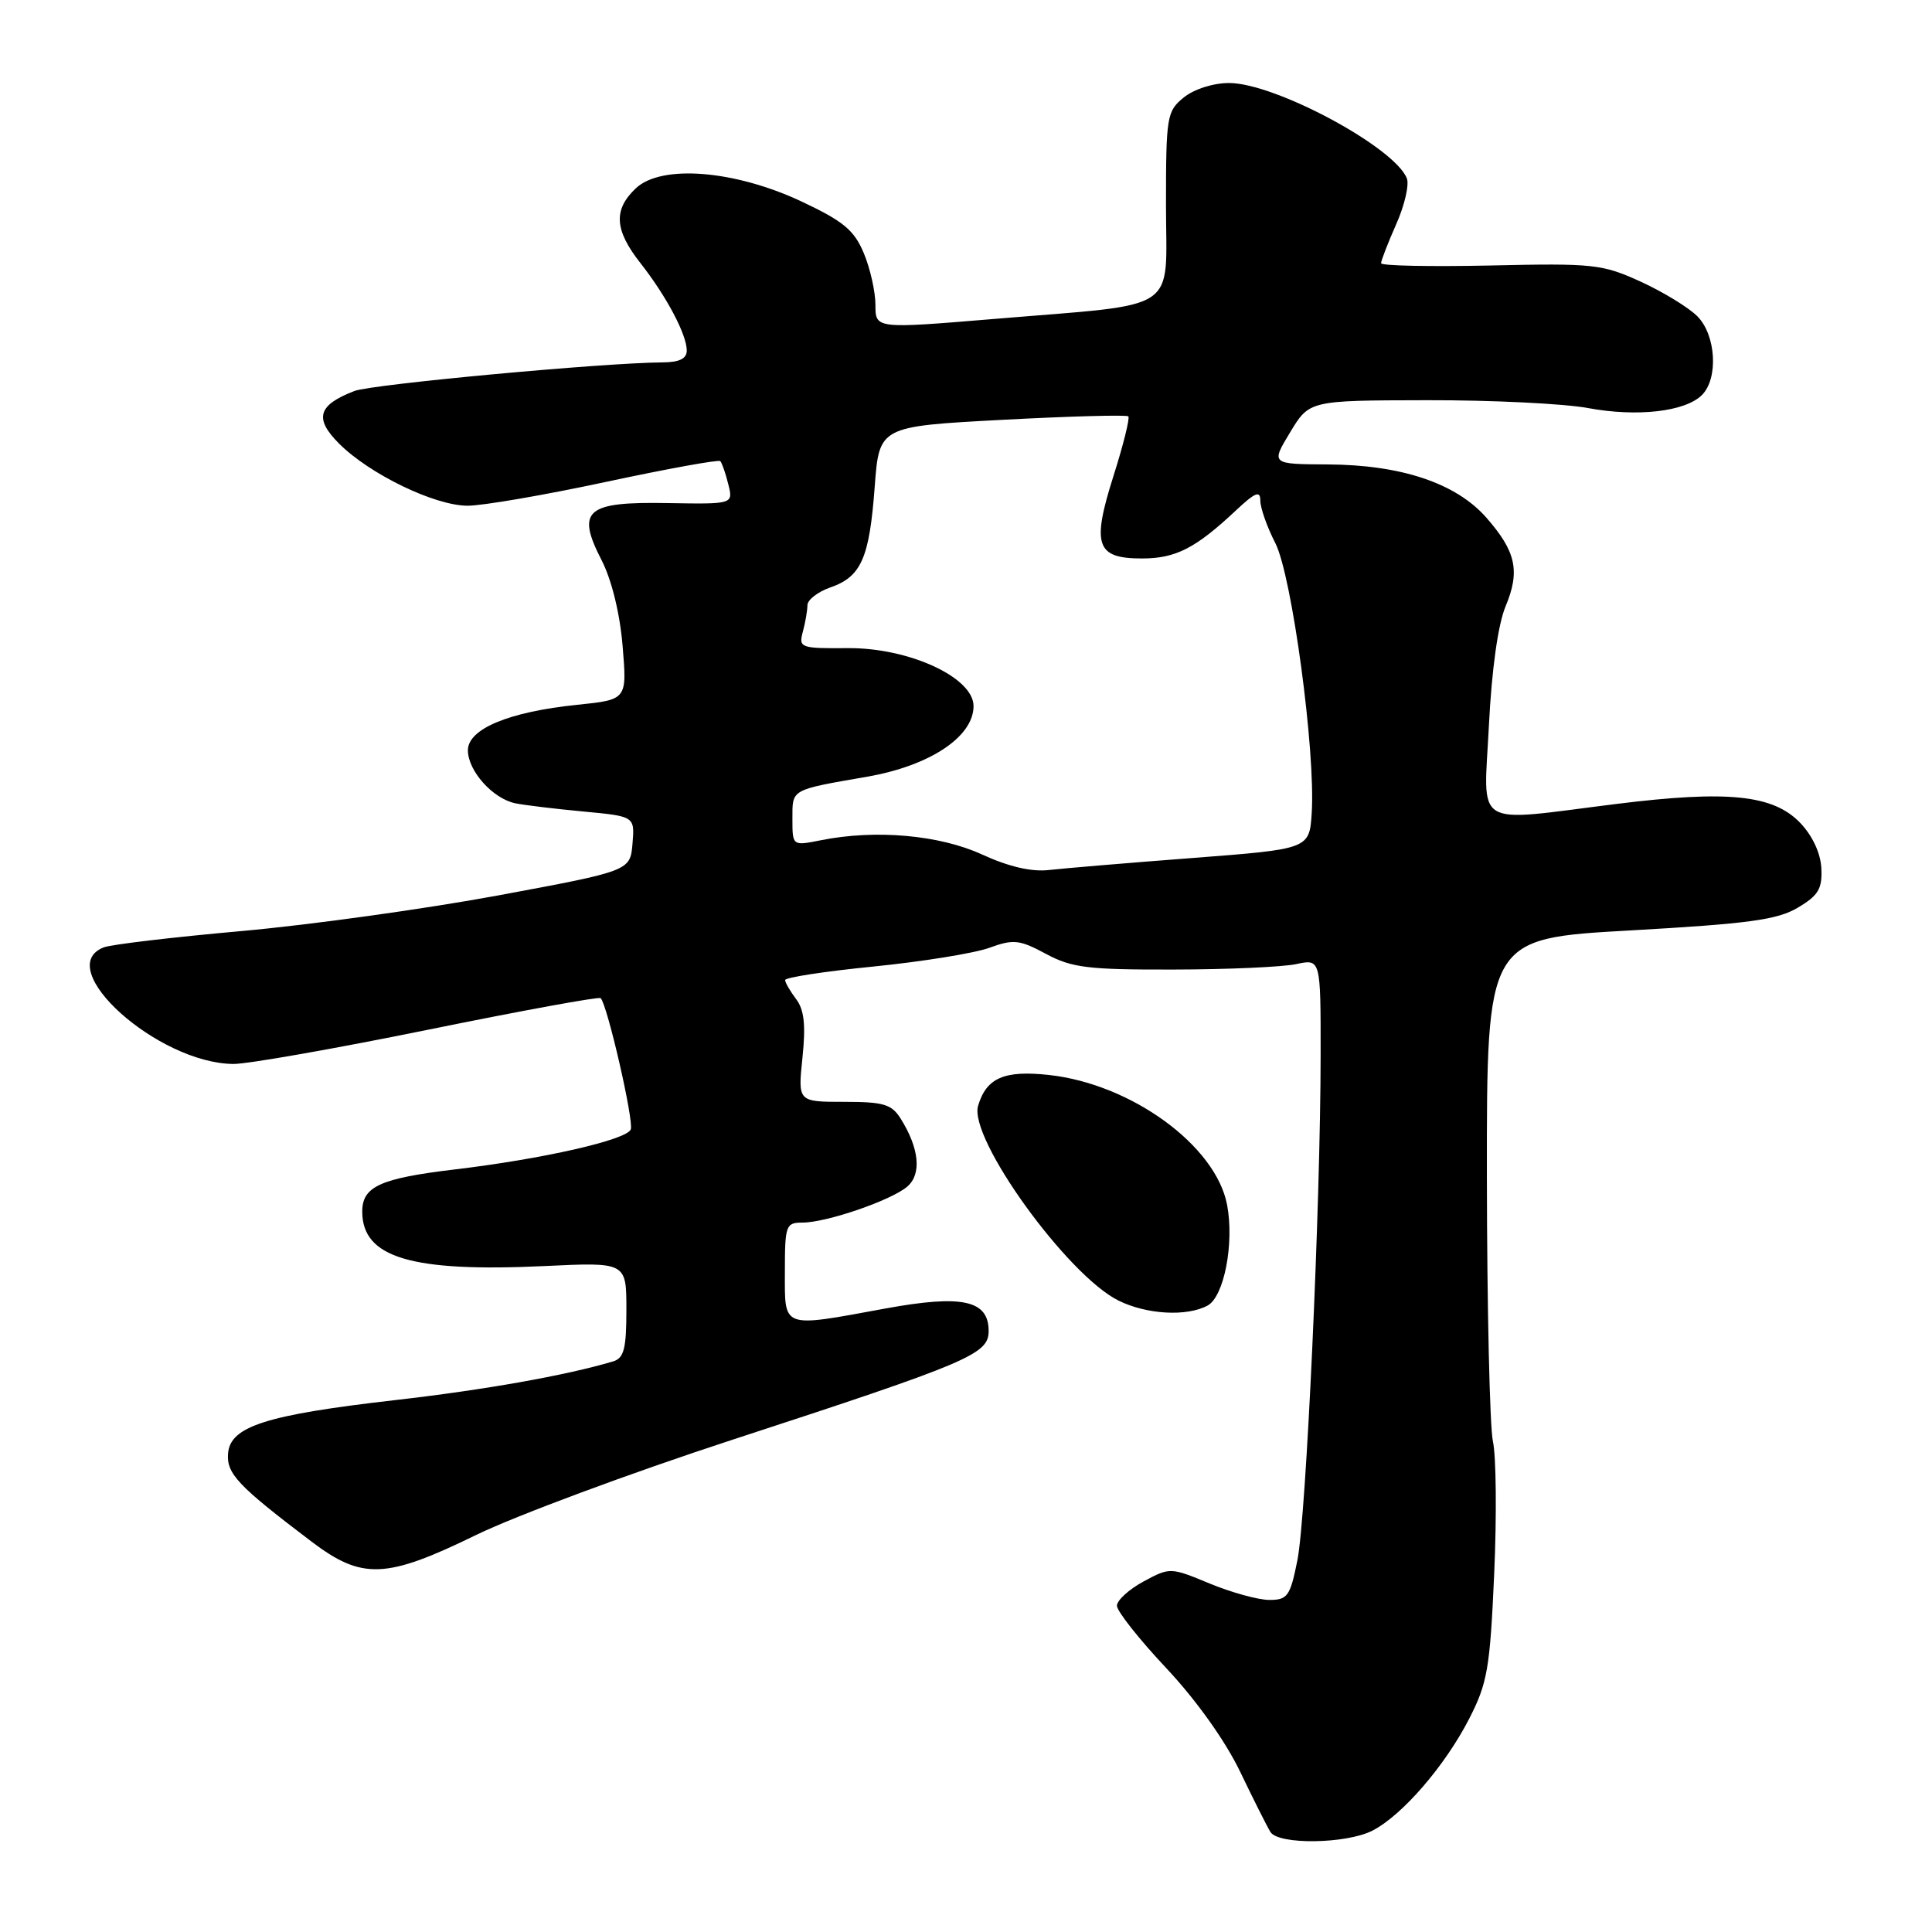 <?xml version="1.0" encoding="UTF-8" standalone="no"?>
<!DOCTYPE svg PUBLIC "-//W3C//DTD SVG 1.1//EN" "http://www.w3.org/Graphics/SVG/1.1/DTD/svg11.dtd" >
<svg xmlns="http://www.w3.org/2000/svg" xmlns:xlink="http://www.w3.org/1999/xlink" version="1.1" viewBox="0 0 256 256">
 <g >
 <path fill="currentColor"
d=" M 181.87 242.56 C 185.80 240.54 191.46 233.99 194.65 227.79 C 197.10 223.02 197.43 221.11 197.99 208.50 C 198.33 200.80 198.25 192.93 197.82 191.00 C 197.40 189.07 197.04 173.29 197.02 155.93 C 197.00 124.35 197.00 124.35 215.97 123.29 C 231.69 122.40 235.50 121.89 238.22 120.27 C 240.94 118.66 241.47 117.77 241.34 115.07 C 241.24 113.05 240.17 110.74 238.53 109.03 C 234.96 105.31 228.93 104.69 214.16 106.53 C 194.90 108.93 196.60 109.98 197.29 96.10 C 197.66 88.71 198.50 82.74 199.49 80.36 C 201.45 75.68 200.89 73.08 196.94 68.58 C 192.94 64.03 185.68 61.59 175.95 61.54 C 168.40 61.50 168.40 61.50 170.95 57.28 C 173.50 53.06 173.50 53.06 189.07 53.03 C 197.63 53.01 207.24 53.48 210.42 54.07 C 216.94 55.28 223.31 54.55 225.52 52.34 C 227.72 50.13 227.38 44.38 224.90 41.90 C 223.74 40.74 220.37 38.68 217.40 37.32 C 212.31 35.00 211.16 34.87 197.50 35.18 C 189.52 35.35 183.00 35.22 183.00 34.88 C 183.00 34.53 183.90 32.21 185.00 29.72 C 186.11 27.23 186.74 24.50 186.42 23.65 C 184.84 19.53 168.96 11.00 162.86 11.00 C 160.76 11.00 158.22 11.81 156.86 12.91 C 154.61 14.74 154.50 15.40 154.50 27.16 C 154.50 41.65 156.74 40.17 131.75 42.26 C 116.00 43.57 116.00 43.57 116.00 40.41 C 116.00 38.67 115.31 35.58 114.46 33.55 C 113.18 30.49 111.76 29.31 106.21 26.70 C 97.33 22.53 87.63 21.76 84.25 24.95 C 81.25 27.79 81.41 30.47 84.86 34.86 C 88.30 39.24 91.00 44.33 91.00 46.45 C 91.00 47.53 90.01 48.01 87.75 48.02 C 79.93 48.07 49.27 50.92 46.96 51.81 C 42.11 53.68 41.60 55.45 44.94 58.79 C 49.00 62.84 57.59 67.00 61.95 67.01 C 63.90 67.02 72.15 65.60 80.27 63.86 C 88.39 62.12 95.22 60.88 95.44 61.10 C 95.66 61.32 96.14 62.70 96.50 64.16 C 97.17 66.81 97.17 66.81 88.47 66.66 C 77.63 66.46 76.31 67.61 79.72 74.24 C 81.05 76.84 82.14 81.27 82.50 85.61 C 83.09 92.71 83.09 92.71 76.48 93.39 C 67.43 94.32 62.00 96.58 62.00 99.42 C 62.00 102.14 65.29 105.82 68.28 106.44 C 69.50 106.69 73.56 107.18 77.31 107.53 C 84.11 108.17 84.11 108.17 83.81 111.79 C 83.50 115.40 83.50 115.40 66.00 118.65 C 56.38 120.43 41.08 122.56 32.00 123.37 C 22.93 124.18 14.71 125.15 13.75 125.53 C 6.81 128.24 20.91 140.91 30.94 140.98 C 32.83 140.99 44.46 138.94 56.79 136.43 C 69.11 133.92 79.37 132.04 79.59 132.26 C 80.48 133.14 84.01 148.54 83.58 149.65 C 83.05 151.04 71.94 153.57 60.23 154.96 C 50.37 156.14 48.00 157.22 48.00 160.54 C 48.00 166.65 54.50 168.59 72.14 167.76 C 83.00 167.24 83.00 167.24 83.00 173.55 C 83.00 178.70 82.68 179.96 81.25 180.39 C 74.97 182.26 64.19 184.17 52.28 185.53 C 35.28 187.48 30.52 189.00 30.22 192.57 C 30.00 195.27 31.49 196.85 41.25 204.25 C 47.98 209.35 51.13 209.23 63.07 203.40 C 68.26 200.87 83.53 195.19 97.00 190.79 C 128.54 180.49 131.00 179.44 131.00 176.36 C 131.00 172.28 127.51 171.52 117.34 173.38 C 103.44 175.93 104.00 176.14 104.00 168.50 C 104.00 162.37 104.13 162.00 106.32 162.00 C 109.53 162.00 118.13 159.04 120.23 157.22 C 122.14 155.57 121.81 152.17 119.36 148.25 C 118.15 146.31 117.10 146.00 111.83 146.00 C 105.72 146.00 105.72 146.00 106.33 140.15 C 106.78 135.84 106.56 133.80 105.50 132.40 C 104.71 131.35 104.05 130.22 104.03 129.87 C 104.01 129.52 109.29 128.71 115.75 128.07 C 122.21 127.42 129.11 126.31 131.09 125.59 C 134.30 124.42 135.08 124.51 138.59 126.39 C 142.00 128.23 144.16 128.50 155.50 128.47 C 162.65 128.46 169.96 128.13 171.75 127.75 C 175.00 127.05 175.00 127.05 174.99 139.78 C 174.98 159.62 173.08 200.93 171.91 206.75 C 170.96 211.50 170.61 212.00 168.20 212.00 C 166.74 212.00 163.18 211.02 160.30 209.83 C 155.10 207.67 155.02 207.67 151.53 209.55 C 149.59 210.60 148.00 212.05 148.00 212.77 C 148.00 213.49 150.94 217.21 154.54 221.04 C 158.51 225.27 162.35 230.66 164.32 234.75 C 166.10 238.46 167.91 242.06 168.34 242.75 C 169.41 244.47 178.43 244.34 181.87 242.56 Z  M 160.00 173.00 C 162.19 171.83 163.56 164.79 162.60 159.67 C 161.13 151.82 149.93 143.64 139.00 142.44 C 133.07 141.79 130.70 142.82 129.60 146.53 C 128.33 150.83 141.43 168.99 148.22 172.34 C 151.95 174.18 157.24 174.48 160.00 173.00 Z  M 130.14 113.23 C 124.48 110.63 116.02 109.88 108.75 111.34 C 105.00 112.09 105.00 112.09 105.00 108.51 C 105.00 104.52 104.67 104.70 114.94 102.91 C 123.23 101.46 129.00 97.62 129.00 93.56 C 129.00 89.76 120.44 85.82 112.35 85.88 C 106.05 85.93 105.81 85.84 106.38 83.71 C 106.71 82.50 106.98 80.91 106.99 80.20 C 106.99 79.48 108.36 78.42 110.02 77.84 C 114.12 76.42 115.20 73.96 115.90 64.53 C 116.50 56.50 116.50 56.50 132.80 55.63 C 141.76 55.15 149.28 54.95 149.51 55.17 C 149.73 55.40 148.85 58.94 147.55 63.04 C 144.63 72.24 145.24 74.00 151.31 74.00 C 155.78 74.00 158.41 72.66 163.75 67.65 C 166.33 65.23 167.00 64.96 167.00 66.34 C 167.00 67.30 167.89 69.83 168.99 71.97 C 171.19 76.29 174.33 99.56 173.81 107.72 C 173.50 112.50 173.50 112.50 158.00 113.69 C 149.47 114.34 140.93 115.06 139.00 115.28 C 136.69 115.55 133.68 114.85 130.14 113.23 Z "/>
</g>
</svg>